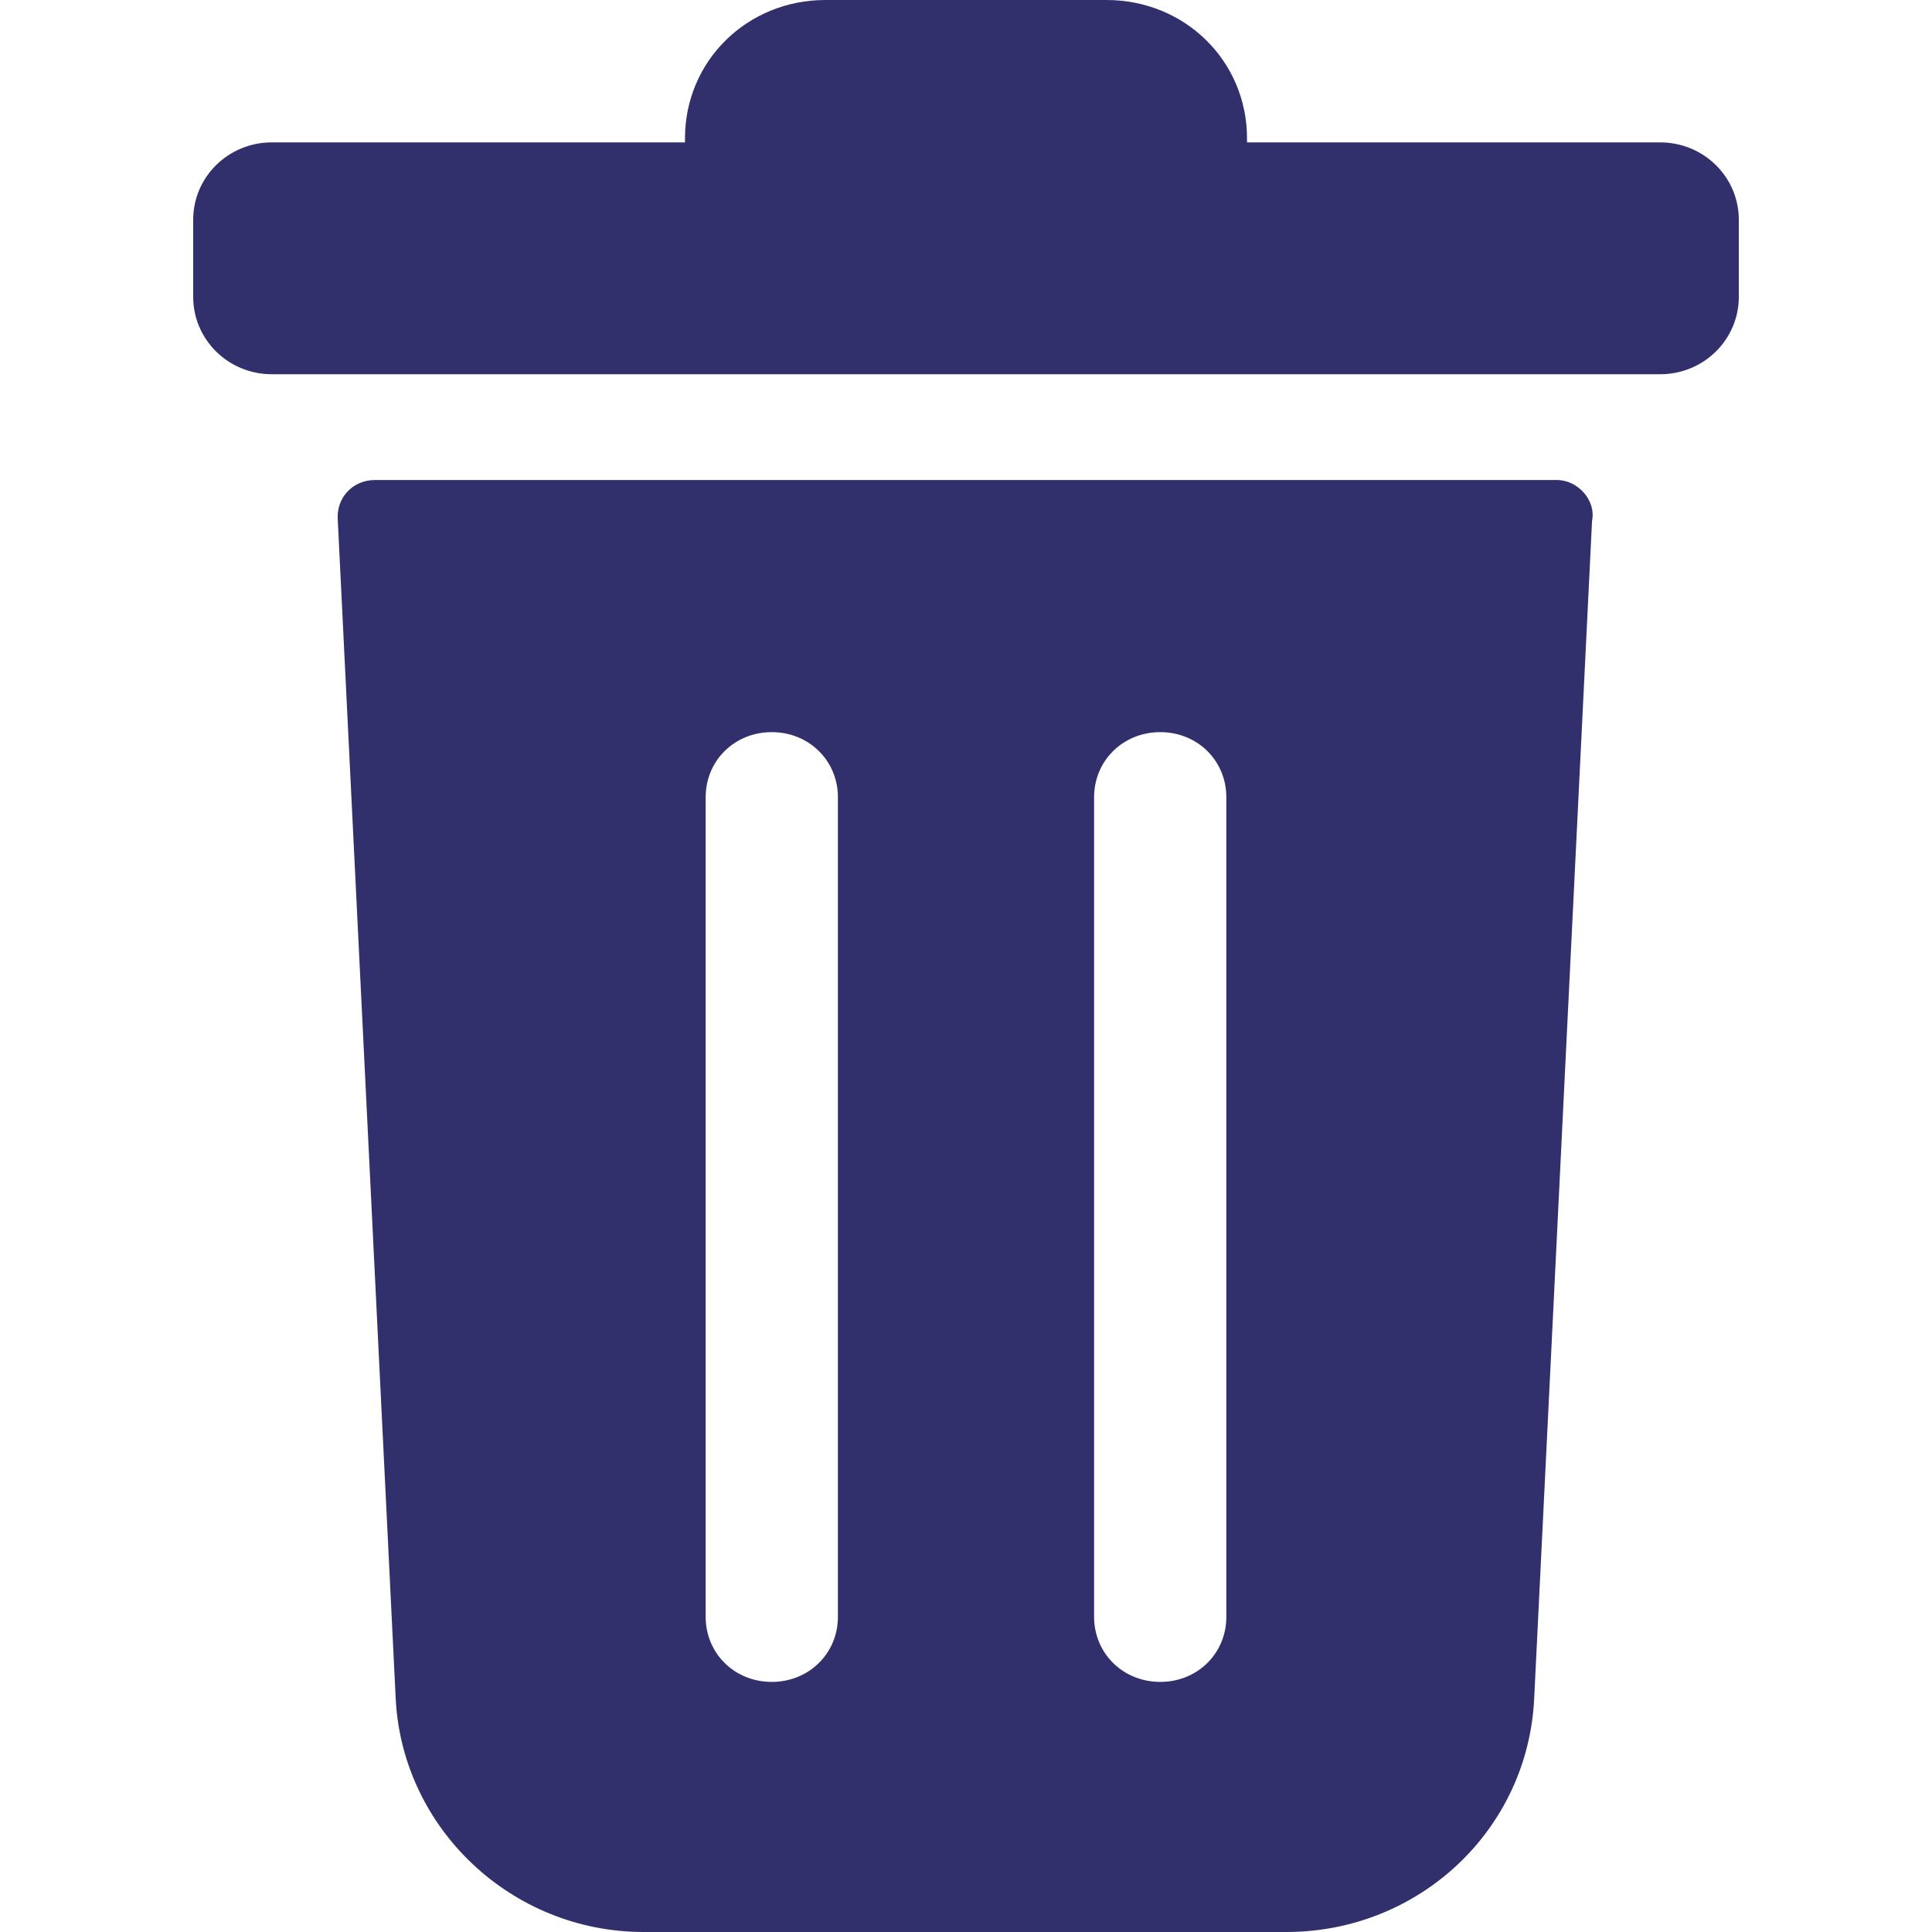 <svg width="20" height="20" viewBox="0 0 20 20" fill="none" xmlns="http://www.w3.org/2000/svg">
<path d="M17.187 1.474H12.909V1.432C12.909 0.632 12.267 0 11.454 0H8.545C7.733 0 7.091 0.632 7.091 1.432V1.474H2.813C2.364 1.474 2 1.832 2 2.274V3.074C2 3.516 2.364 3.874 2.813 3.874H17.187C17.636 3.874 18 3.516 18 3.074V2.274C18 1.832 17.636 1.474 17.187 1.474Z" fill="#322F6D"/>
<path d="M16.118 4.969H3.882C3.647 4.969 3.476 5.158 3.497 5.39L4.096 17.579C4.161 18.926 5.294 20 6.663 20H13.316C14.685 20 15.818 18.948 15.882 17.579L16.481 5.39C16.524 5.179 16.332 4.969 16.118 4.969ZM8.674 16.737C8.674 17.116 8.374 17.411 7.989 17.411C7.604 17.411 7.305 17.116 7.305 16.737V8.253C7.305 7.874 7.604 7.579 7.989 7.579C8.374 7.579 8.674 7.874 8.674 8.253V16.737ZM12.695 16.737C12.695 17.116 12.396 17.411 12.011 17.411C11.626 17.411 11.326 17.116 11.326 16.737V8.253C11.326 7.874 11.626 7.579 12.011 7.579C12.396 7.579 12.695 7.874 12.695 8.253V16.737Z" fill="#322F6D"/>
</svg>
